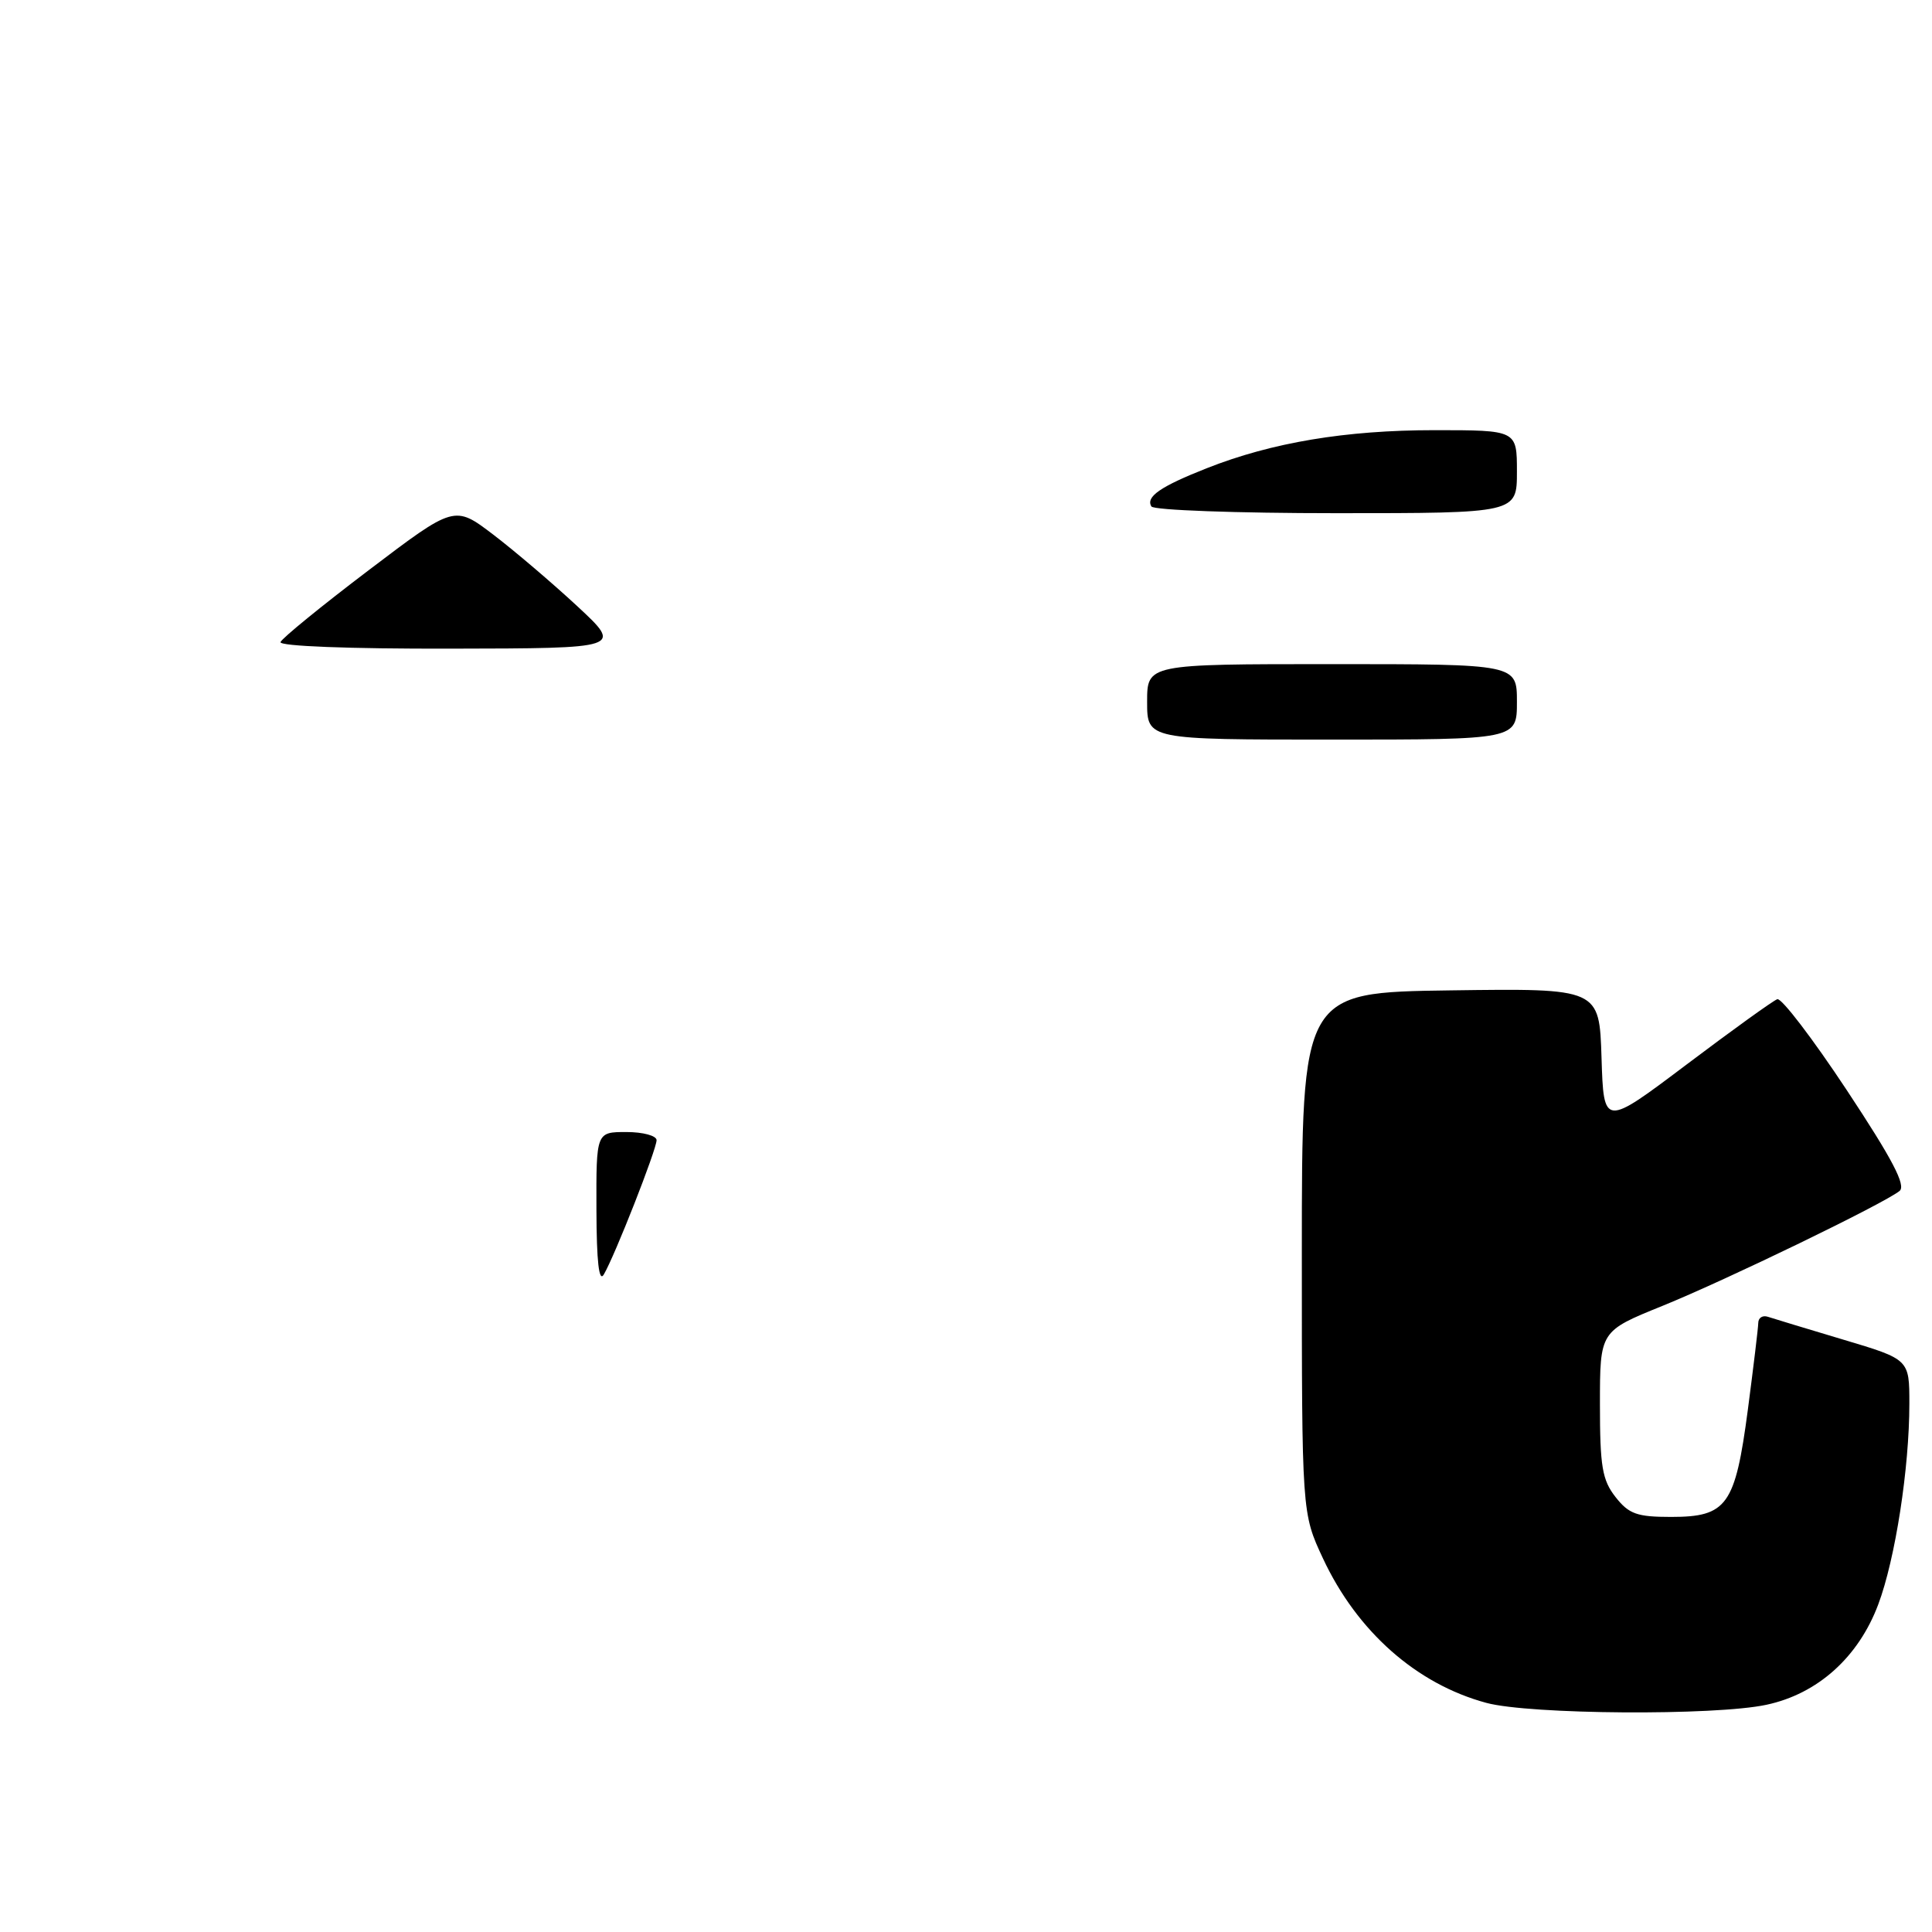 <?xml version="1.0" encoding="UTF-8" standalone="no"?>
<!DOCTYPE svg PUBLIC "-//W3C//DTD SVG 1.1//EN" "http://www.w3.org/Graphics/SVG/1.1/DTD/svg11.dtd" >
<svg xmlns="http://www.w3.org/2000/svg" xmlns:xlink="http://www.w3.org/1999/xlink" version="1.1" viewBox="0 0 256 256">
 <g >
 <path fill="currentColor"
d=" M 234.07 225.89 C 240.86 224.44 246.26 219.58 248.88 212.59 C 251.14 206.56 253.00 194.53 253.00 185.99 C 253.00 180.12 253.00 180.12 244.25 177.51 C 239.44 176.07 234.94 174.71 234.25 174.48 C 233.56 174.25 232.99 174.61 232.98 175.28 C 232.97 175.95 232.34 181.13 231.60 186.79 C 229.92 199.49 228.84 201.00 221.42 201.00 C 216.91 201.00 215.84 200.62 214.07 198.37 C 212.30 196.11 212.00 194.33 212.00 186.06 C 212.00 176.39 212.00 176.39 220.25 173.05 C 228.80 169.58 249.59 159.50 251.70 157.81 C 252.59 157.09 250.75 153.59 244.70 144.44 C 240.19 137.62 236.05 132.20 235.50 132.40 C 234.95 132.59 229.55 136.48 223.50 141.04 C 212.50 149.33 212.50 149.33 212.21 140.15 C 211.92 130.96 211.92 130.96 192.21 131.23 C 172.50 131.50 172.50 131.50 172.50 166.00 C 172.50 200.50 172.50 200.50 175.30 206.50 C 179.83 216.19 187.69 223.14 196.95 225.64 C 202.70 227.19 227.23 227.36 234.07 225.89 Z  M 79.03 160.25 C 79.00 150.00 79.00 150.00 83.00 150.00 C 85.21 150.00 87.00 150.49 87.00 151.08 C 87.00 152.30 81.48 166.37 80.01 168.87 C 79.37 169.98 79.05 167.22 79.03 160.25 Z  M 152.00 93.00 C 152.00 88.00 152.00 88.00 176.50 88.00 C 201.00 88.00 201.00 88.00 201.00 93.00 C 201.00 98.00 201.00 98.00 176.50 98.00 C 152.00 98.00 152.00 98.00 152.00 93.00 Z  M 37.17 85.08 C 37.35 84.58 42.61 80.29 48.86 75.55 C 60.22 66.93 60.22 66.93 65.36 70.84 C 68.19 73.00 73.20 77.27 76.50 80.33 C 82.50 85.91 82.50 85.91 59.67 85.95 C 46.26 85.98 36.97 85.62 37.17 85.08 Z  M 152.57 67.11 C 151.78 65.83 153.77 64.46 159.91 62.04 C 168.54 58.63 178.32 57.00 190.07 57.00 C 201.00 57.00 201.00 57.00 201.00 62.50 C 201.00 68.00 201.00 68.00 177.06 68.00 C 163.89 68.00 152.87 67.60 152.57 67.11 Z "/>
</g>
</svg>